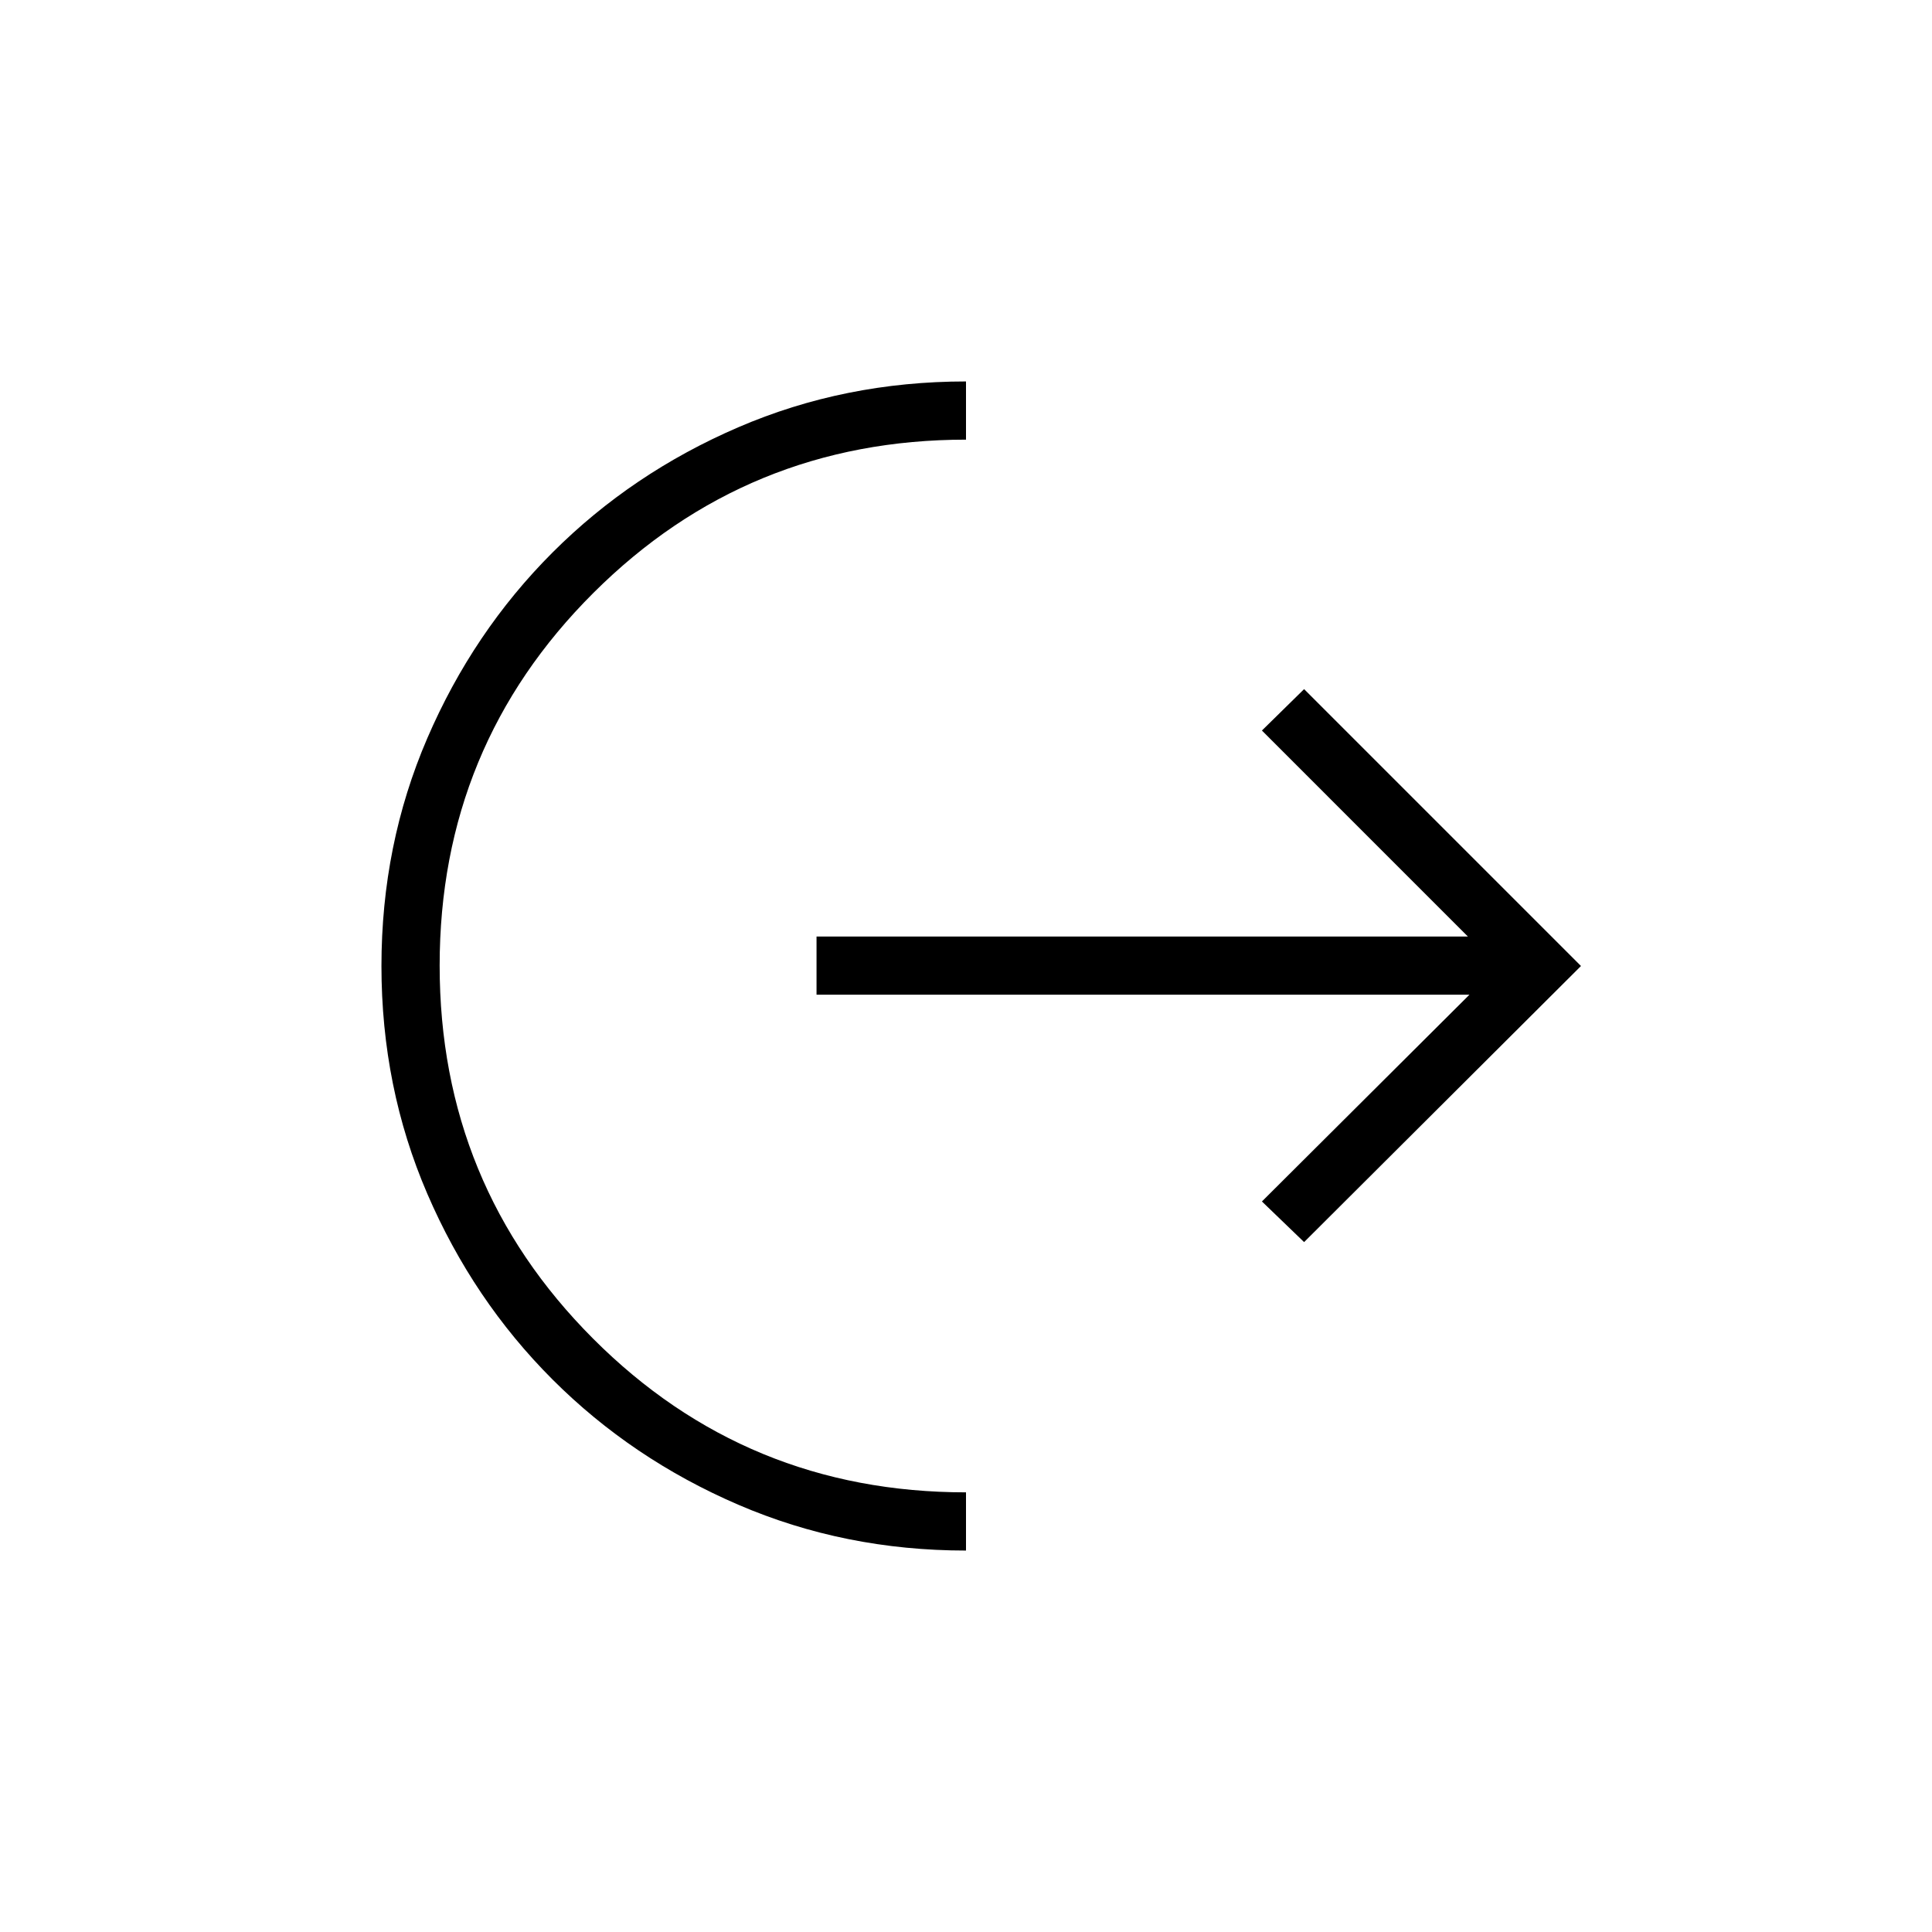 <svg xmlns="http://www.w3.org/2000/svg" height="20" viewBox="0 -960 960 960" width="20"><path d="M480-189.54q-60.31 0-113.15-22.77-52.85-22.77-92.31-62.23-39.46-39.46-62.23-92.31-22.77-52.84-22.77-113.15t22.77-113.15q22.77-52.85 62.23-92.31 39.46-39.46 92.31-62.23 52.84-22.77 113.15-22.77v28.92q-108.77 0-185.15 76.16-76.39 76.17-76.39 185.16t76.23 185.37q76.23 76.39 185.31 76.39v28.92Zm168-153.27L627.04-363l103.11-102.73H405.73v-28.92h323.65L627.04-597 648-617.58 785.58-480 648-342.81Z"/></svg>